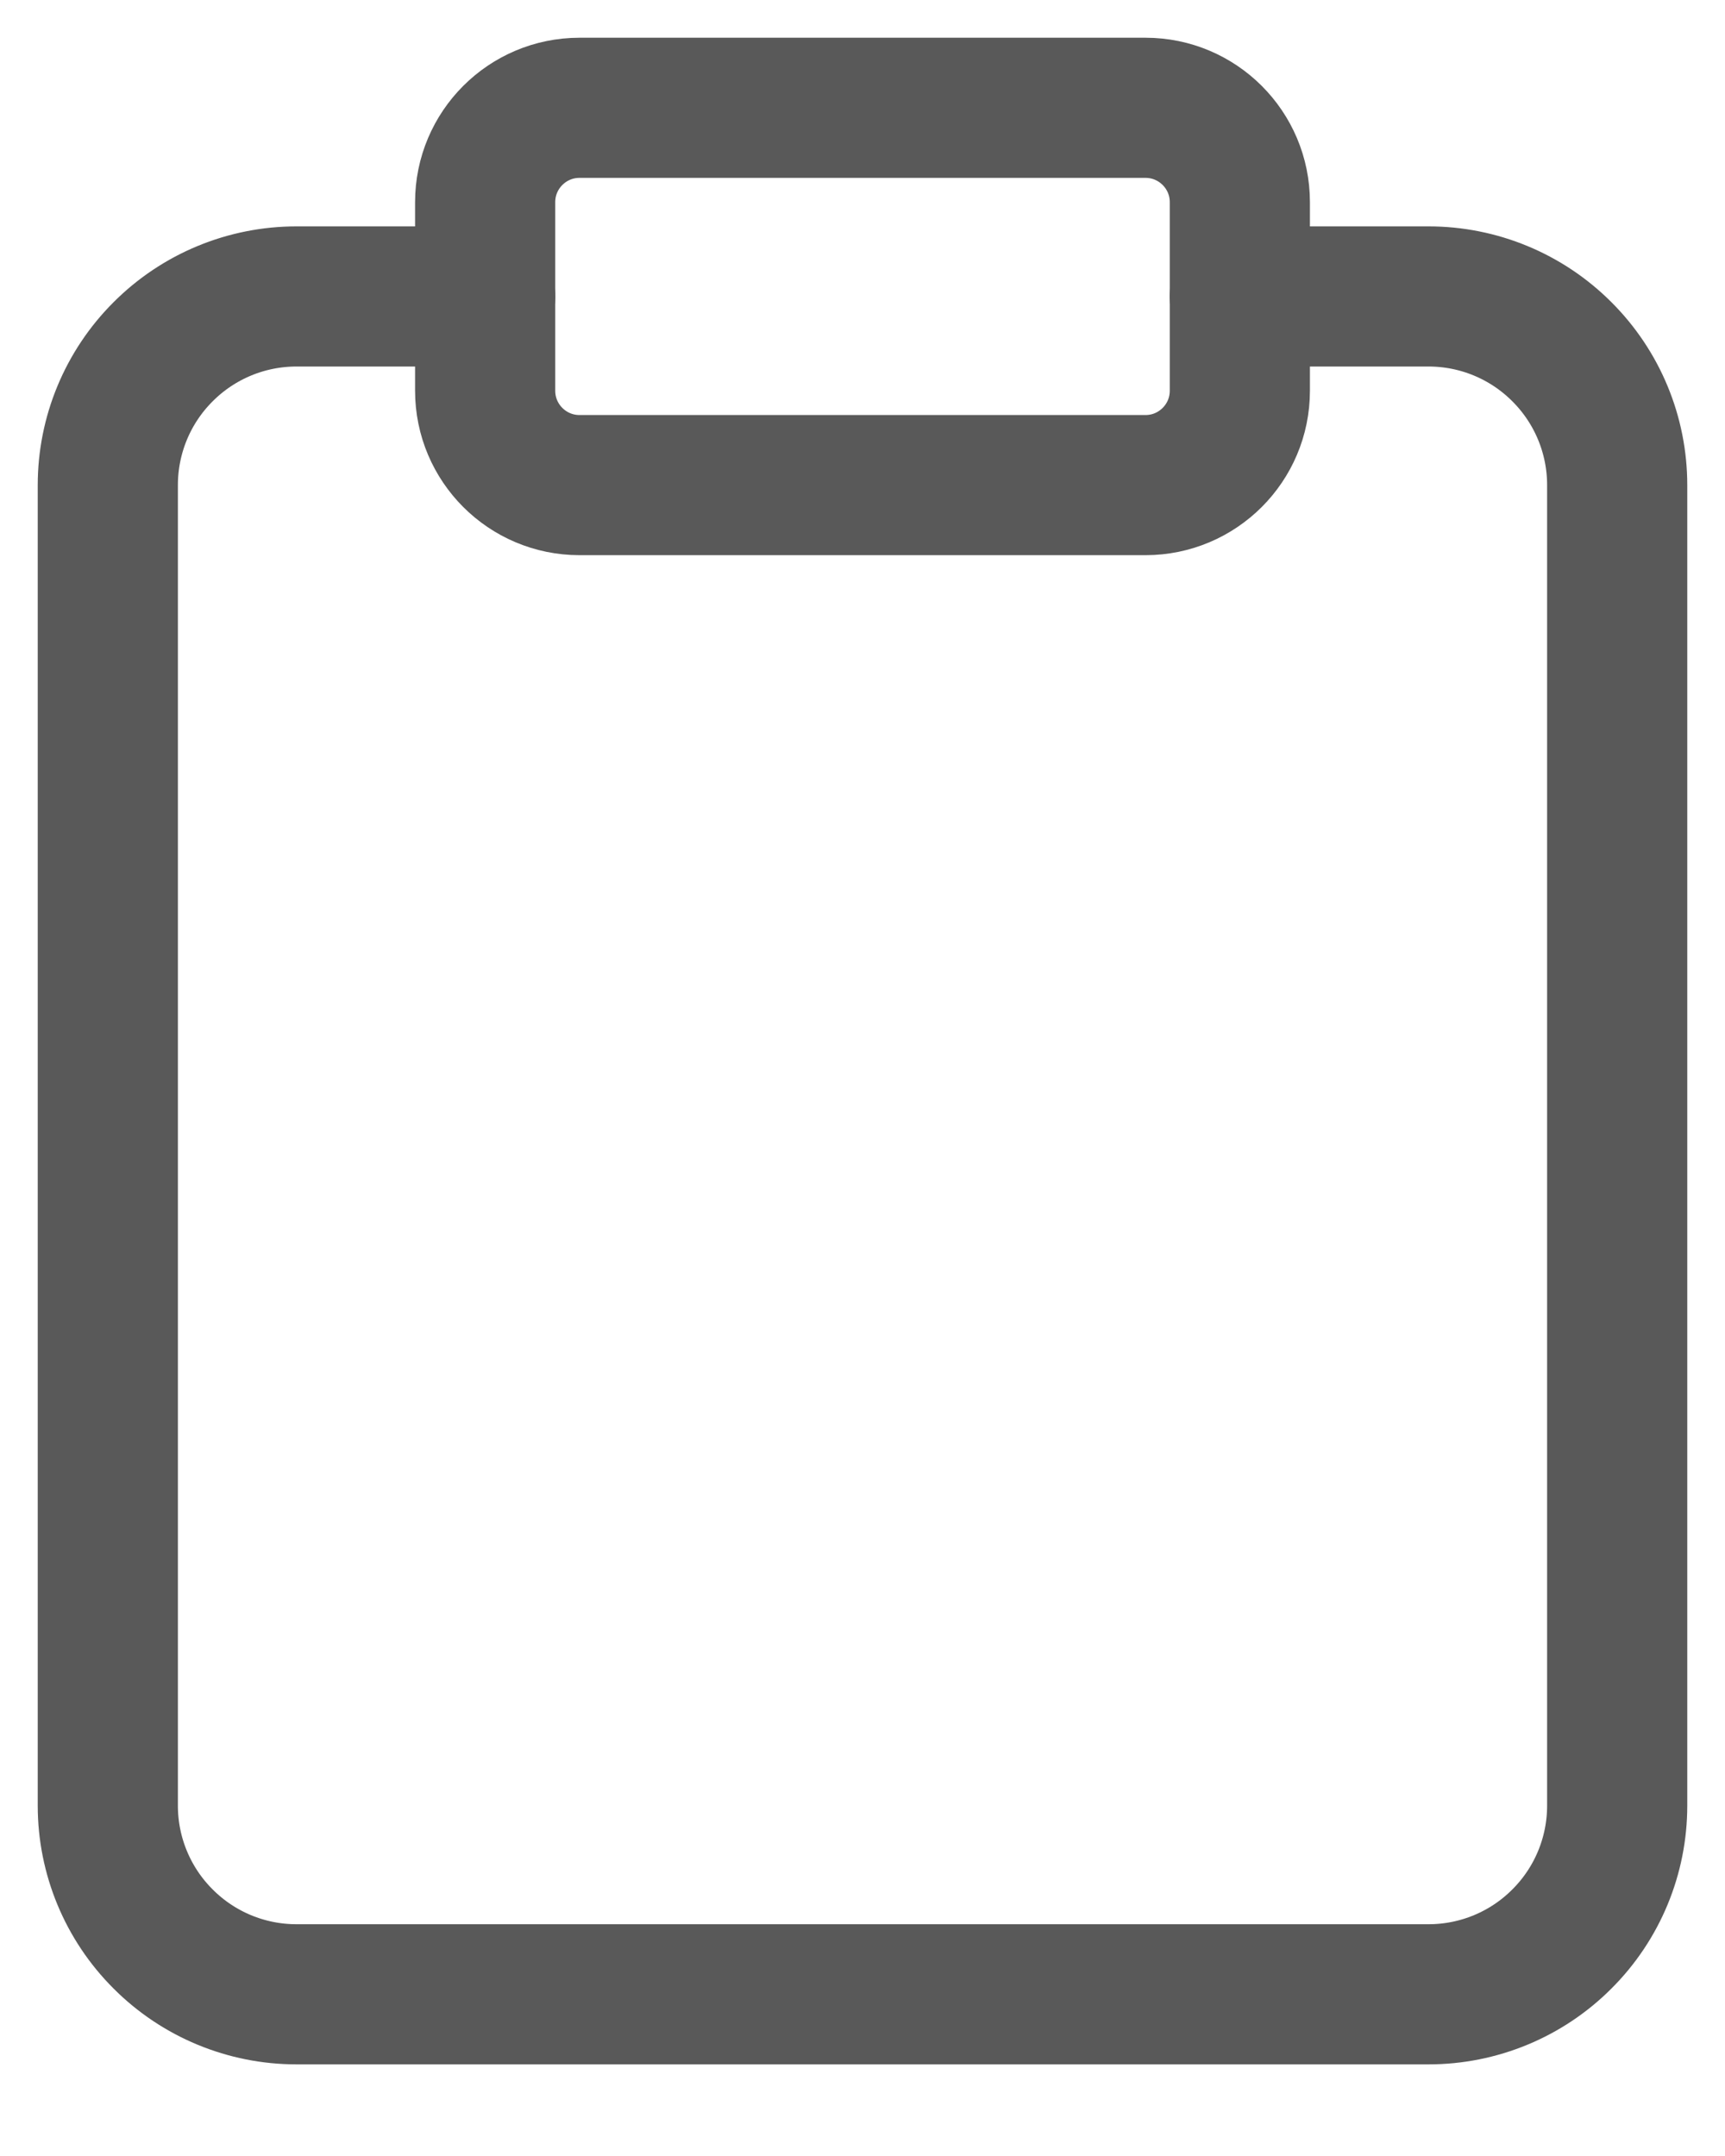 <svg width="16" height="20" viewBox="0 0 16 20" fill="none" xmlns="http://www.w3.org/2000/svg">
    <path d="M11.5 2.75H13.25C13.714 2.75 14.159 2.934 14.487 3.263C14.816 3.591 15 4.036 15 4.5V16.75C15 17.214 14.816 17.659 14.487 17.987C14.159 18.316 13.714 18.5 13.25 18.5H2.75C2.286 18.5 1.841 18.316 1.513 17.987C1.184 17.659 1 17.214 1 16.75V4.5C1 4.036 1.184 3.591 1.513 3.263C1.841 2.934 2.286 2.75 2.75 2.75H4.5" stroke="#595959" stroke-width="1.3" stroke-linecap="round" stroke-linejoin="round"/>
    <path d="M10.625 1H5.375C4.892 1 4.5 1.392 4.5 1.875V3.625C4.5 4.108 4.892 4.5 5.375 4.5H10.625C11.108 4.5 11.5 4.108 11.5 3.625V1.875C11.5 1.392 11.108 1 10.625 1Z" stroke="#595959" stroke-width="1.3" stroke-linecap="round" stroke-linejoin="round"/>
</svg>
